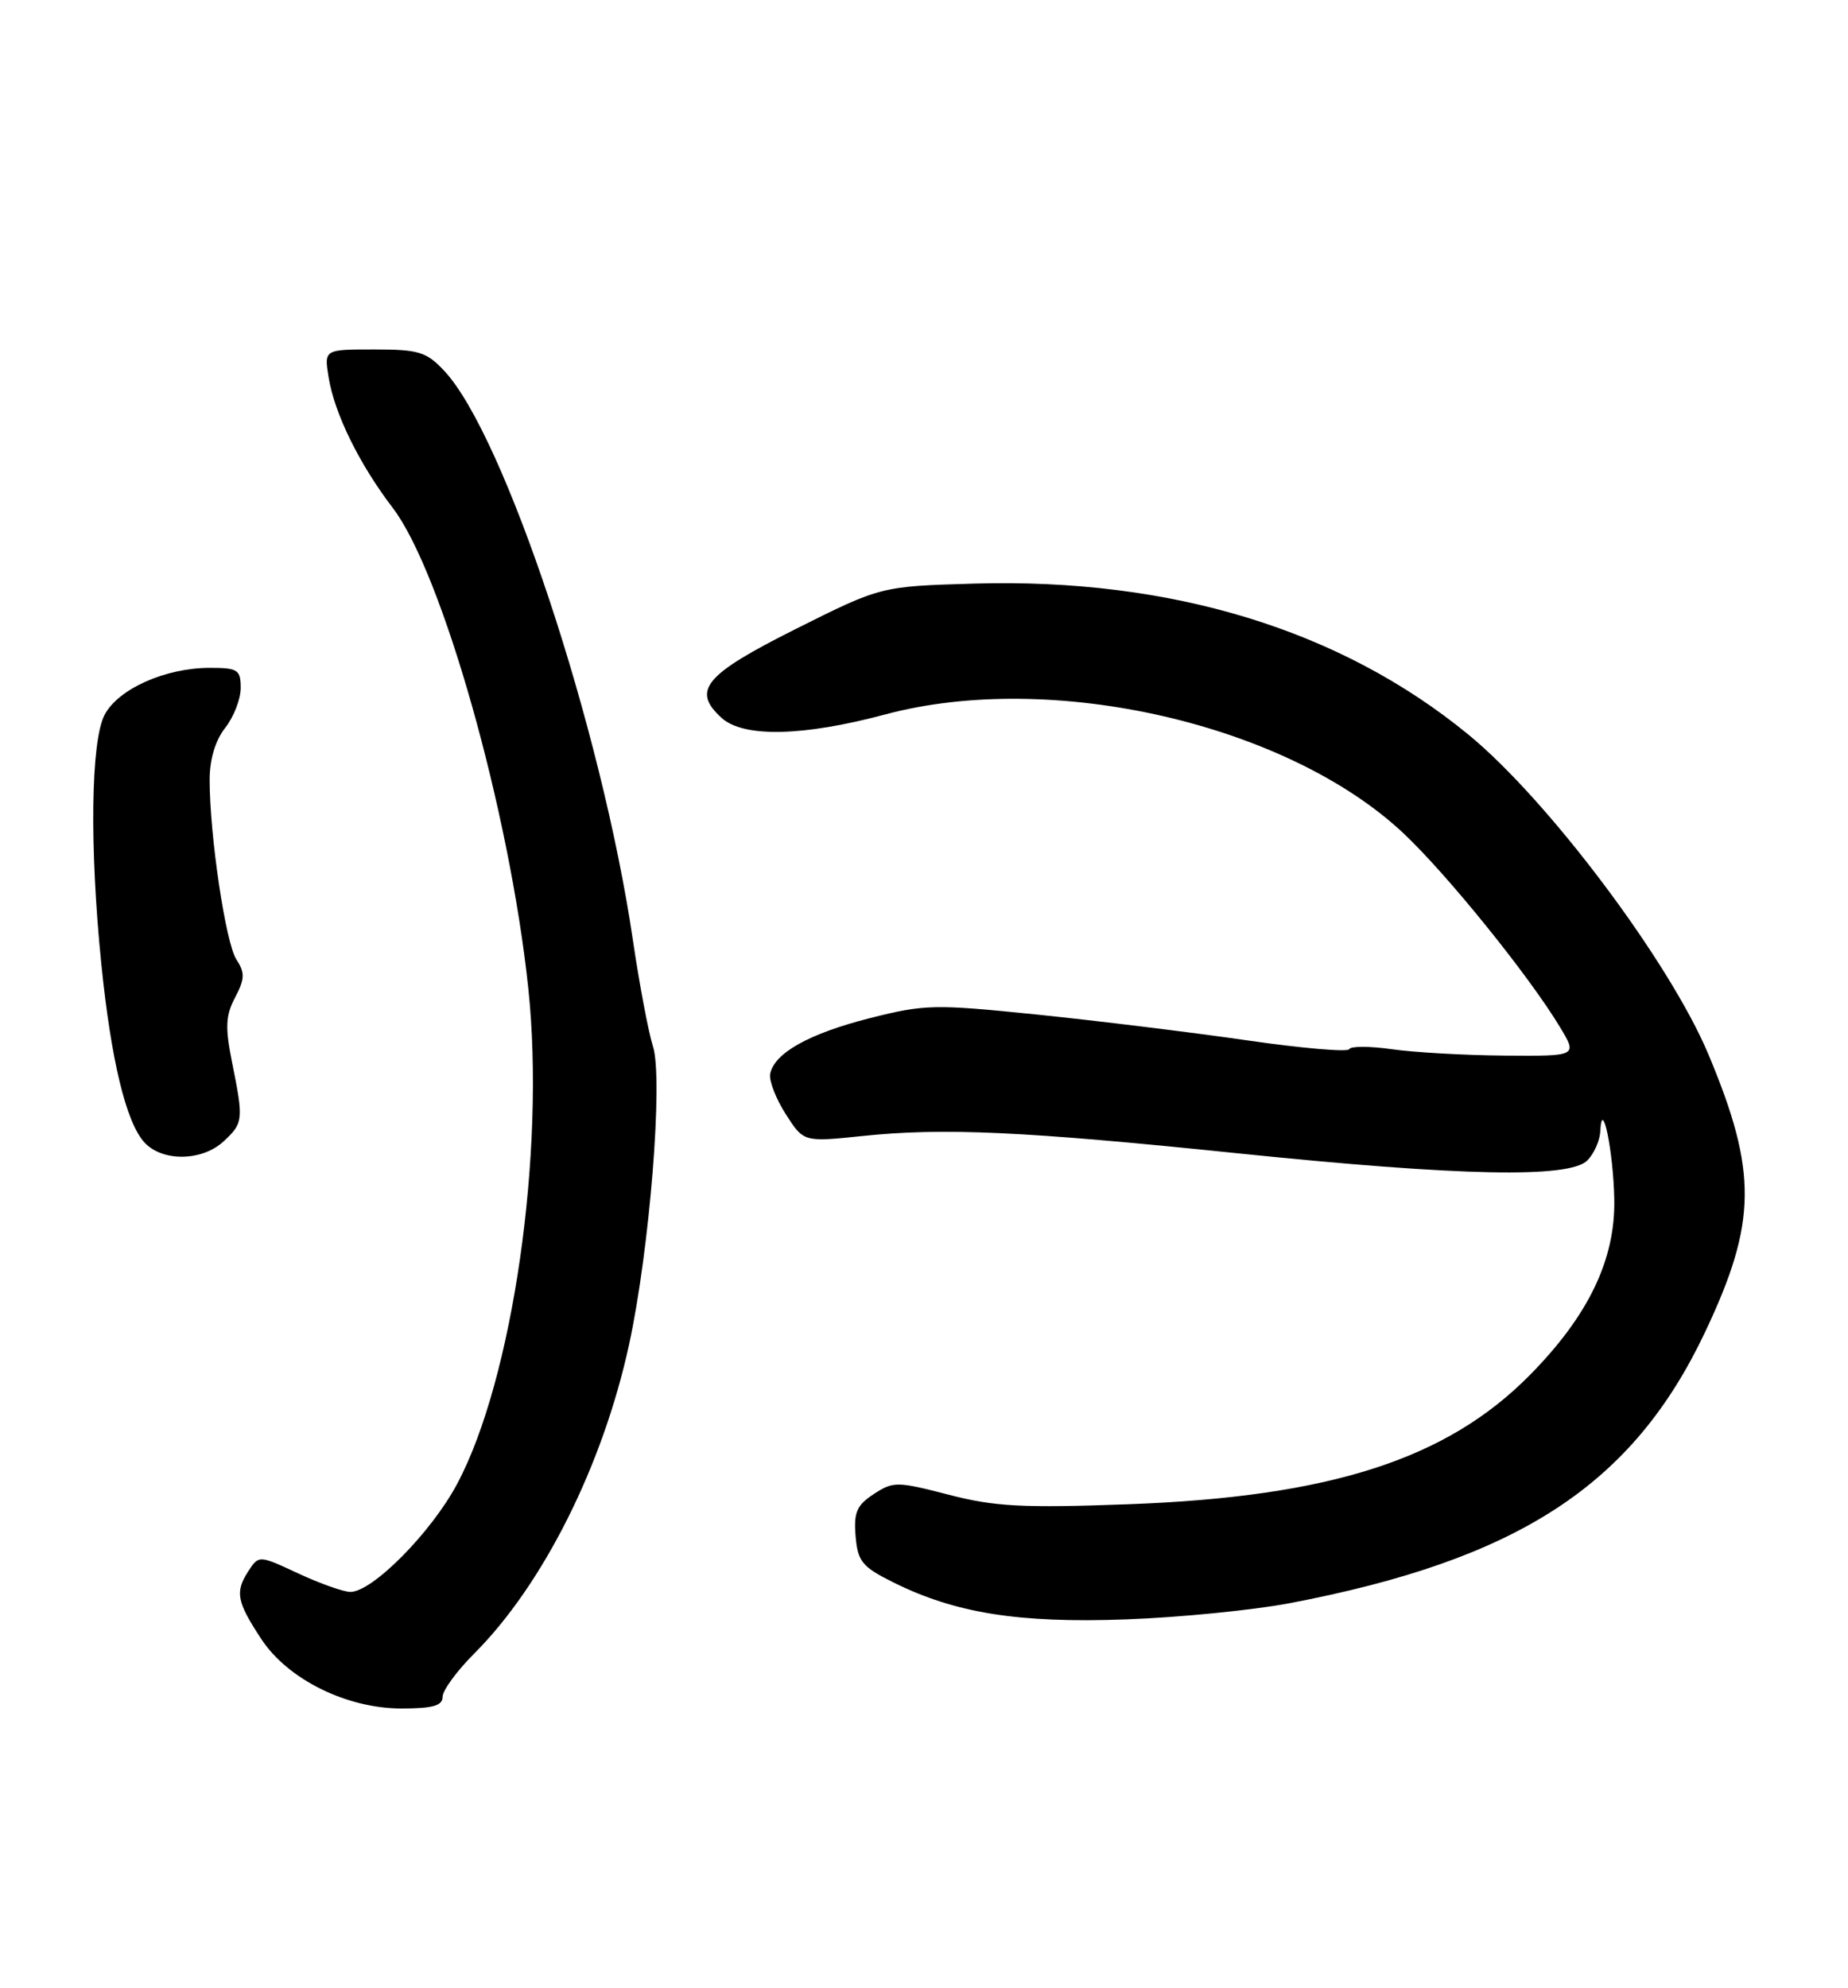 <?xml version="1.0" encoding="UTF-8" standalone="no"?>
<!DOCTYPE svg PUBLIC "-//W3C//DTD SVG 1.1//EN" "http://www.w3.org/Graphics/SVG/1.1/DTD/svg11.dtd" >
<svg xmlns="http://www.w3.org/2000/svg" xmlns:xlink="http://www.w3.org/1999/xlink" version="1.1" viewBox="0 0 238 256">
 <g >
 <path fill="currentColor"
d=" M 57.00 218.50 C 57.00 217.68 58.83 215.17 61.06 212.94 C 69.93 204.07 77.62 188.74 81.01 173.17 C 83.66 161.00 85.44 138.87 84.09 134.73 C 83.52 132.95 82.35 126.78 81.50 121.00 C 77.48 93.76 64.96 56.01 57.21 47.75 C 54.91 45.30 53.92 45.00 48.18 45.00 C 41.74 45.00 41.74 45.00 42.32 48.58 C 43.08 53.27 46.26 59.74 50.58 65.40 C 56.95 73.75 65.64 104.51 68.04 127.28 C 70.26 148.27 66.05 177.63 58.88 191.07 C 55.55 197.33 47.95 205.01 45.11 204.99 C 44.22 204.98 41.21 203.91 38.41 202.61 C 33.33 200.24 33.33 200.24 31.95 202.37 C 30.25 205.02 30.50 206.28 33.68 211.10 C 37.10 216.27 44.66 220.00 51.70 220.00 C 55.74 220.00 57.00 219.64 57.00 218.50 Z  M 166.00 206.46 C 195.57 200.83 210.27 191.25 219.61 171.50 C 226.28 157.40 226.36 150.92 220.05 135.83 C 215.07 123.92 199.40 103.03 189.12 94.60 C 172.65 81.09 150.84 74.42 125.48 75.15 C 113.45 75.50 113.45 75.50 102.47 81.00 C 90.72 86.89 89.04 88.91 92.94 92.45 C 95.76 95.00 103.42 94.83 114.00 92.00 C 135.45 86.25 165.82 93.23 180.80 107.35 C 186.44 112.67 196.94 125.68 200.90 132.25 C 203.16 136.00 203.16 136.00 193.83 135.93 C 188.70 135.89 182.15 135.52 179.27 135.11 C 176.40 134.70 173.92 134.70 173.77 135.10 C 173.62 135.50 167.65 134.99 160.50 133.95 C 153.35 132.92 141.20 131.43 133.51 130.64 C 120.32 129.29 119.08 129.32 112.01 131.11 C 104.19 133.10 99.72 135.60 99.19 138.28 C 99.02 139.14 99.92 141.47 101.19 143.46 C 103.50 147.07 103.50 147.07 111.00 146.29 C 121.47 145.19 131.81 145.66 159.50 148.52 C 188.08 151.46 202.11 151.75 204.43 149.43 C 205.29 148.56 206.04 146.88 206.10 145.68 C 206.31 141.08 207.80 148.36 207.90 154.49 C 208.03 162.23 204.56 169.43 197.01 177.08 C 186.31 187.92 171.32 192.74 145.34 193.70 C 131.62 194.20 128.11 194.01 122.17 192.47 C 115.52 190.75 115.04 190.75 112.53 192.39 C 110.33 193.83 109.94 194.75 110.19 197.81 C 110.47 201.08 111.02 201.76 115.09 203.78 C 123.06 207.74 131.22 209.03 145.00 208.53 C 151.88 208.28 161.32 207.34 166.00 206.46 Z  M 28.81 146.96 C 31.34 144.61 31.38 144.21 29.89 136.81 C 28.98 132.28 29.05 130.78 30.28 128.44 C 31.54 126.04 31.56 125.26 30.44 123.54 C 29.06 121.42 27.00 107.59 27.00 100.41 C 27.00 97.78 27.73 95.34 29.00 93.73 C 30.10 92.33 31.00 90.02 31.00 88.59 C 31.00 86.24 30.64 86.00 27.02 86.00 C 21.28 86.00 15.19 88.73 13.46 92.07 C 11.70 95.49 11.52 109.07 13.05 124.14 C 14.30 136.50 16.23 144.49 18.58 147.09 C 20.87 149.62 26.03 149.56 28.81 146.96 Z "/>
</g>
</svg>